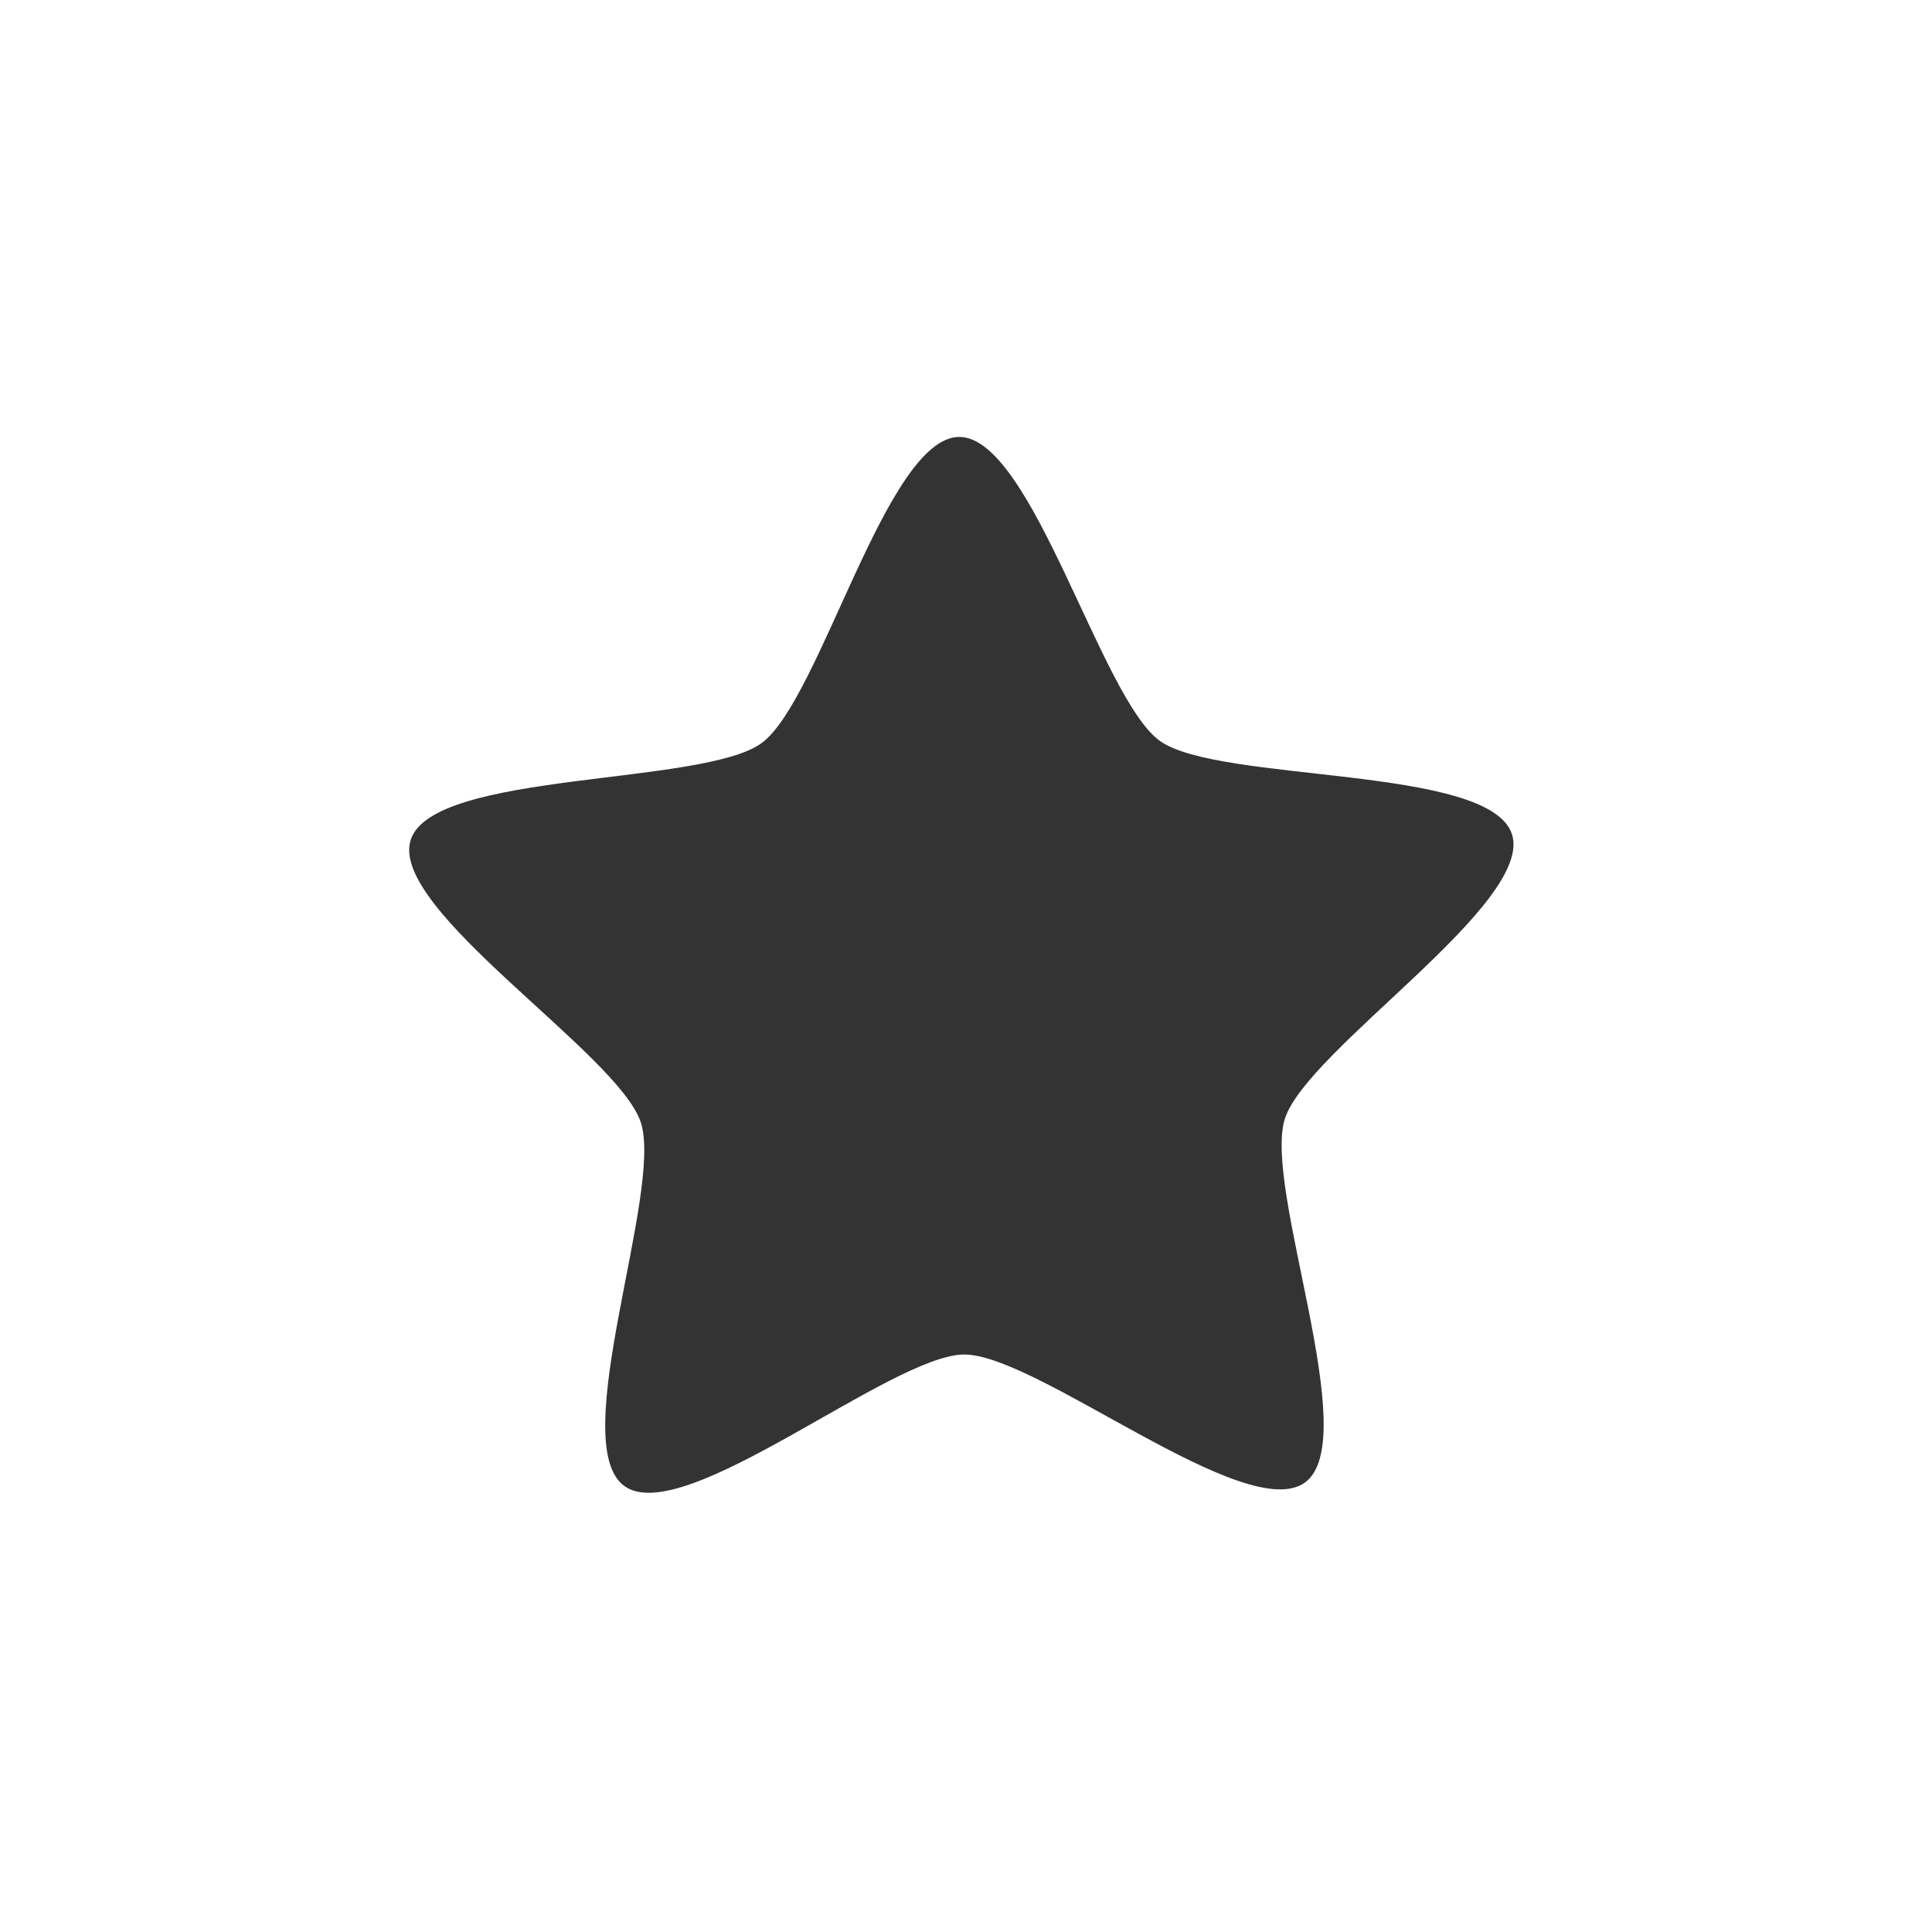 <?xml version="1.0" encoding="UTF-8" standalone="no"?>
<!-- Created with Inkscape (http://www.inkscape.org/) -->

<svg
   xmlns:dc="http://purl.org/dc/elements/1.1/"
   xmlns:cc="http://creativecommons.org/ns#"
   xmlns:rdf="http://www.w3.org/1999/02/22-rdf-syntax-ns#"
   xmlns:svg="http://www.w3.org/2000/svg"
   xmlns="http://www.w3.org/2000/svg"
   xmlns:sodipodi="http://sodipodi.sourceforge.net/DTD/sodipodi-0.dtd"
   xmlns:inkscape="http://www.inkscape.org/namespaces/inkscape"
   width="40"
   height="40"
   id="svg10309"
   version="1.1"
   inkscape:version="0.48.4 r9939"
   sodipodi:docname="star.svg">
  <defs
     id="defs10311" />
  <sodipodi:namedview
     id="base"
     pagecolor="#ffffff"
     bordercolor="#666666"
     borderopacity="1.0"
     inkscape:pageopacity="0.0"
     inkscape:pageshadow="2"
     inkscape:zoom="2.8"
     inkscape:cx="5.1999143"
     inkscape:cy="4.0039067"
     inkscape:document-units="px"
     inkscape:current-layer="layer1"
     showgrid="false"
     fit-margin-top="0"
     fit-margin-left="0"
     fit-margin-right="0"
     fit-margin-bottom="0"
     inkscape:window-width="797"
     inkscape:window-height="415"
     inkscape:window-x="490"
     inkscape:window-y="155"
     inkscape:window-maximized="0" />
  <g
     inkscape:label="Layer 1"
     inkscape:groupmode="layer"
     id="layer1"
     transform="translate(-454.286,-586.648)">
    <rect
       style="opacity:0;color:#000000;fill:#f44800;fill-opacity:1;fill-rule:nonzero;stroke:none;stroke-width:10;marker:none;visibility:visible;display:inline;overflow:visible;enable-background:accumulate"
       id="rect3699"
       width="40"
       height="40"
       x="454.286"
       y="586.648" />
    <path
       inkscape:export-ydpi="90"
       inkscape:export-xdpi="90"
       inkscape:export-filename="/home/michal/SpiderOak Hive/grafika-testy/przyciski-wierze.png"
       inkscape:transform-center-y="-1.0204063"
       inkscape:transform-center-x="0.067065299"
       transform="matrix(0.292,0,0,0.292,274.34,643.292)"
       d="m 684.259,-163.006 c 5.165,-0.028 10.035,18.536 14.229,21.549 4.194,3.013 23.341,1.702 24.964,6.606 1.622,4.903 -14.528,15.271 -16.097,20.192 -1.57,4.92 5.594,22.725 1.432,25.783 -4.162,3.058 -19.013,-9.098 -24.178,-9.07 -5.165,0.028 -19.884,12.342 -24.079,9.329 -4.195,-3.013 2.777,-20.894 1.155,-25.797 -1.622,-4.903 -17.883,-15.097 -16.313,-20.017 1.57,-4.92 20.73,-3.816 24.891,-6.874 4.162,-3.058 8.832,-21.673 13.997,-21.701 z"
       inkscape:randomized="0"
       inkscape:rounded="0.2"
       inkscape:flatsided="false"
       sodipodi:arg2="-0.94785237"
       sodipodi:arg1="-1.5761709"
       sodipodi:r2="24.010555"
       sodipodi:r1="41.050159"
       sodipodi:cy="-121.95602"
       sodipodi:cx="684.47937"
       sodipodi:sides="5"
       id="path3743"
       style="color:#000000;fill:#333333;fill-opacity:1;fill-rule:nonzero;stroke:none;stroke-width:3.425;marker:none;visibility:visible;display:inline;overflow:visible;enable-background:accumulate"
       sodipodi:type="star" />
  </g>
</svg>

